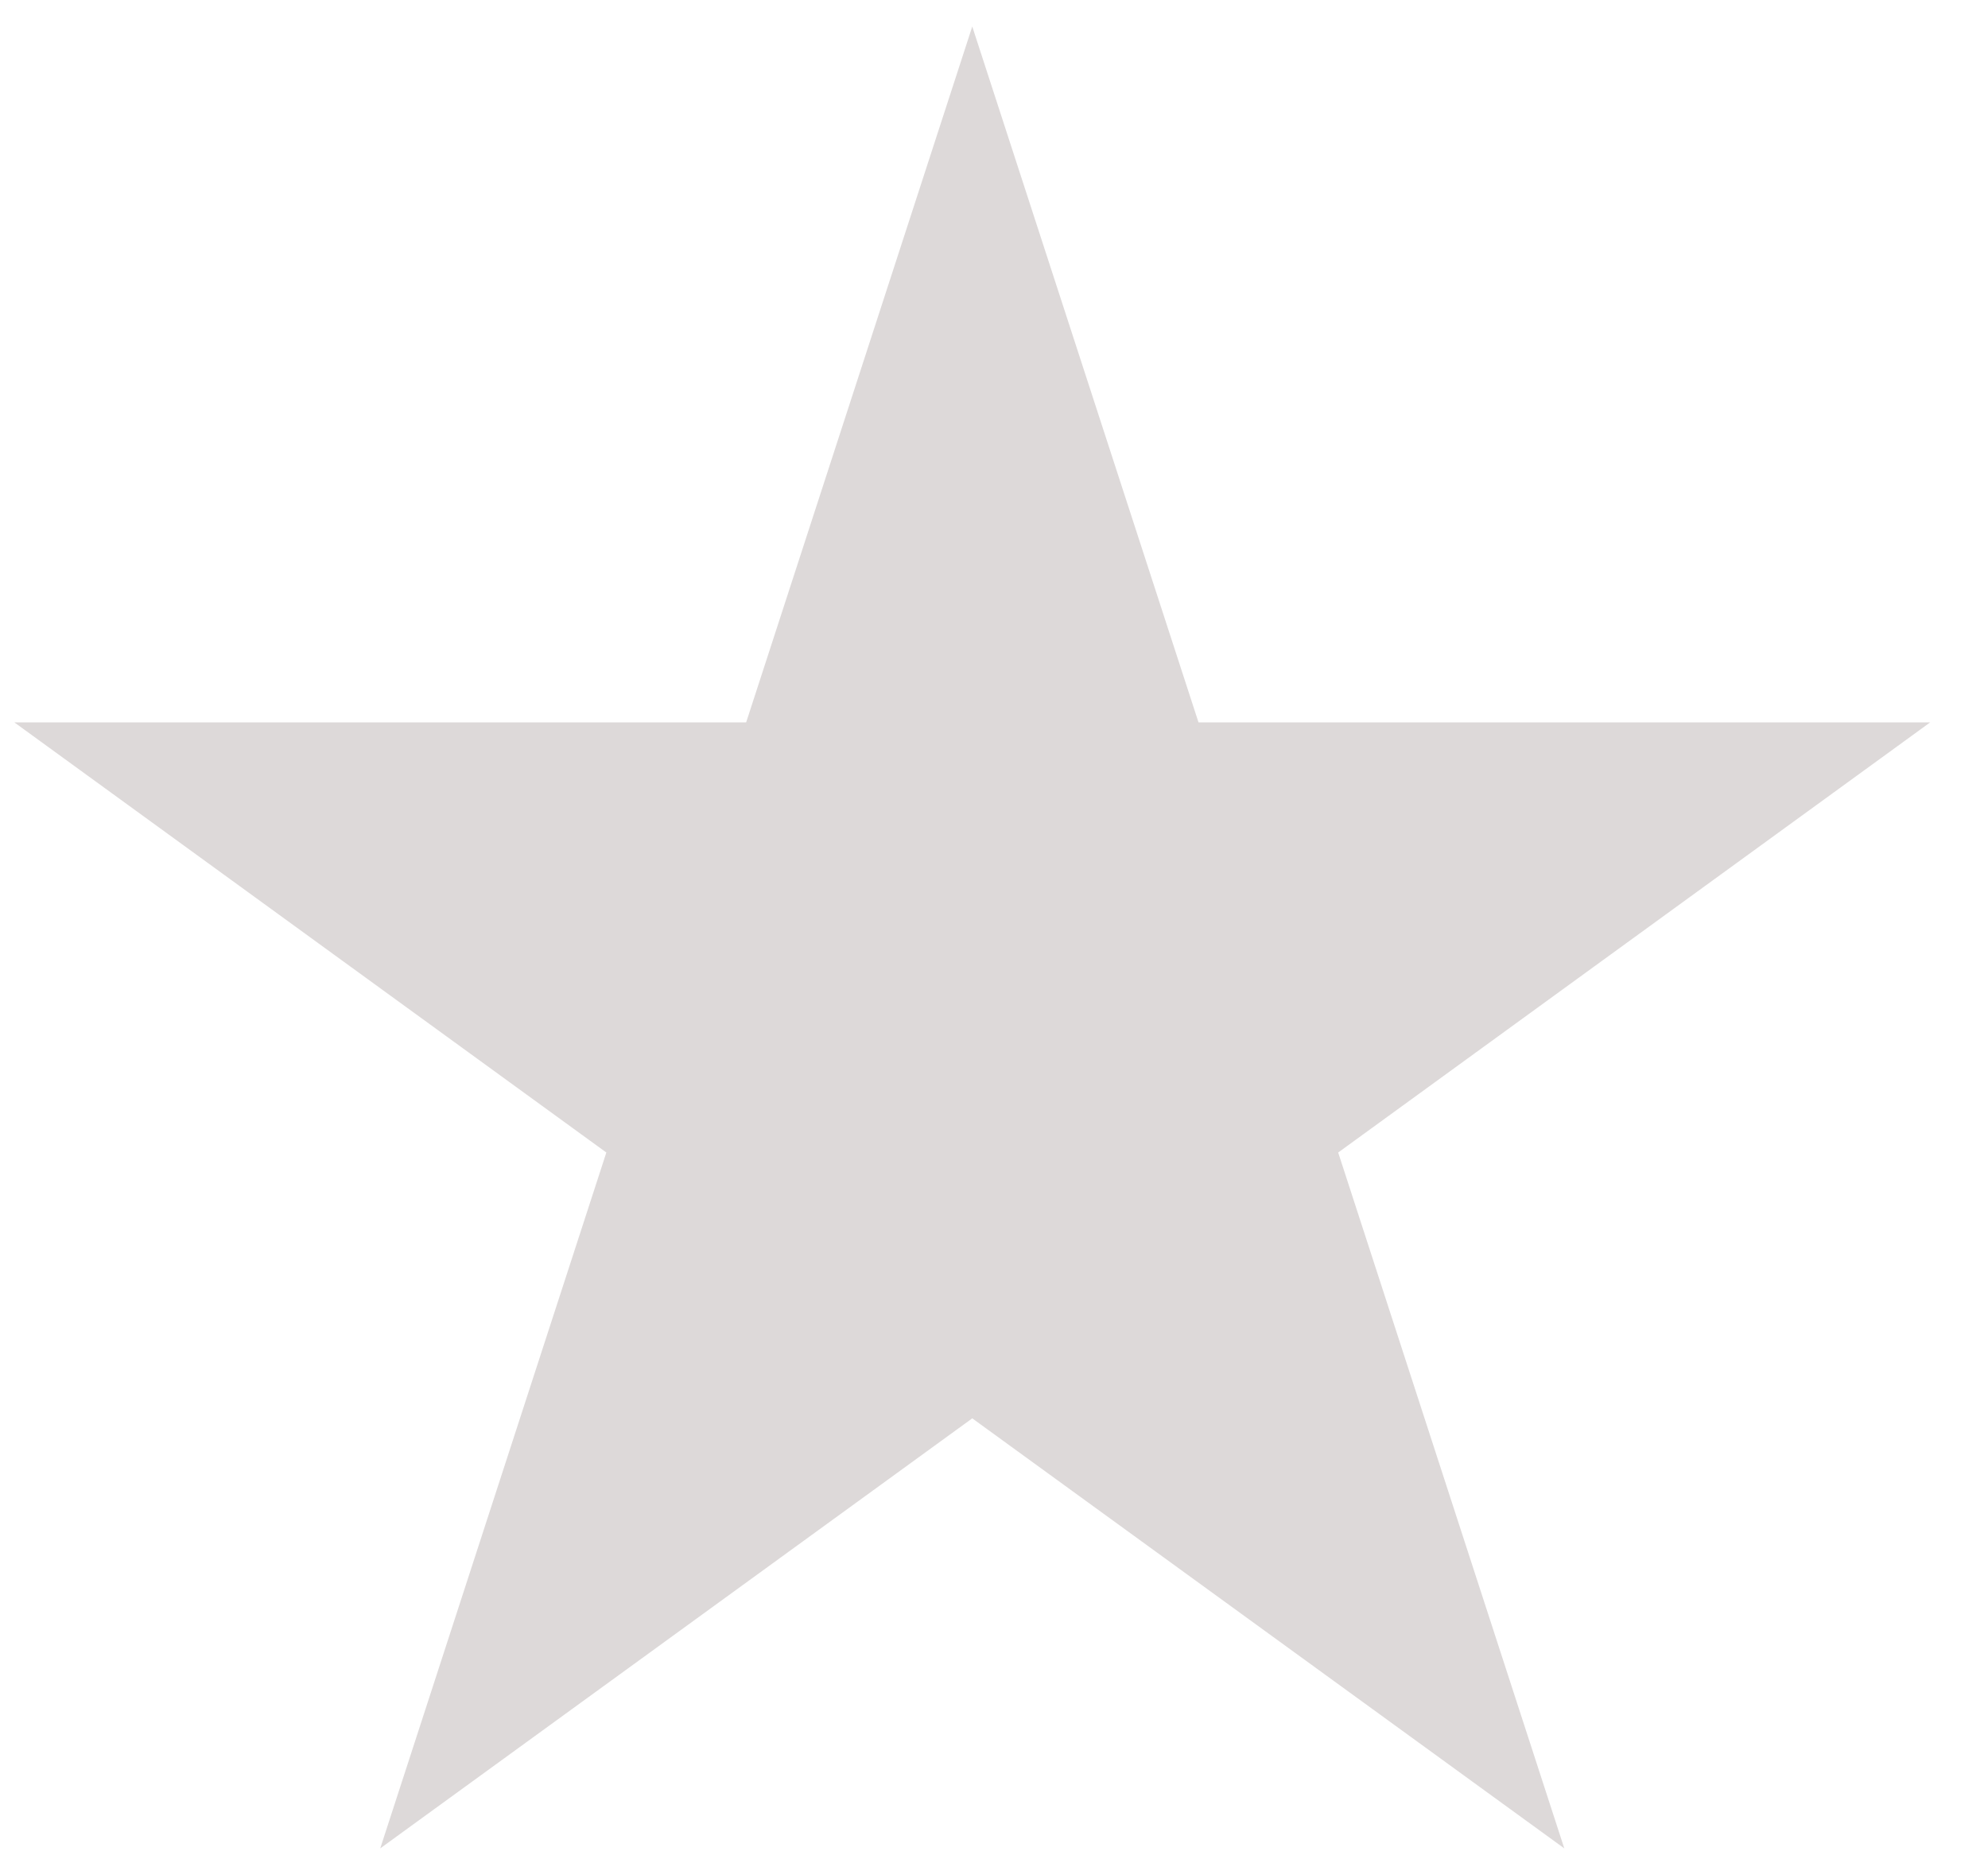 <svg width="15" height="14" viewBox="0 0 15 14" fill="none" xmlns="http://www.w3.org/2000/svg">
<path d="M7.336 0.2L9.043 5.451H14.564L10.097 8.697L11.803 13.948L7.336 10.703L2.869 13.948L4.575 8.697L0.108 5.451H5.63L7.336 0.2Z" fill="#DDD9D9"/>
</svg>
